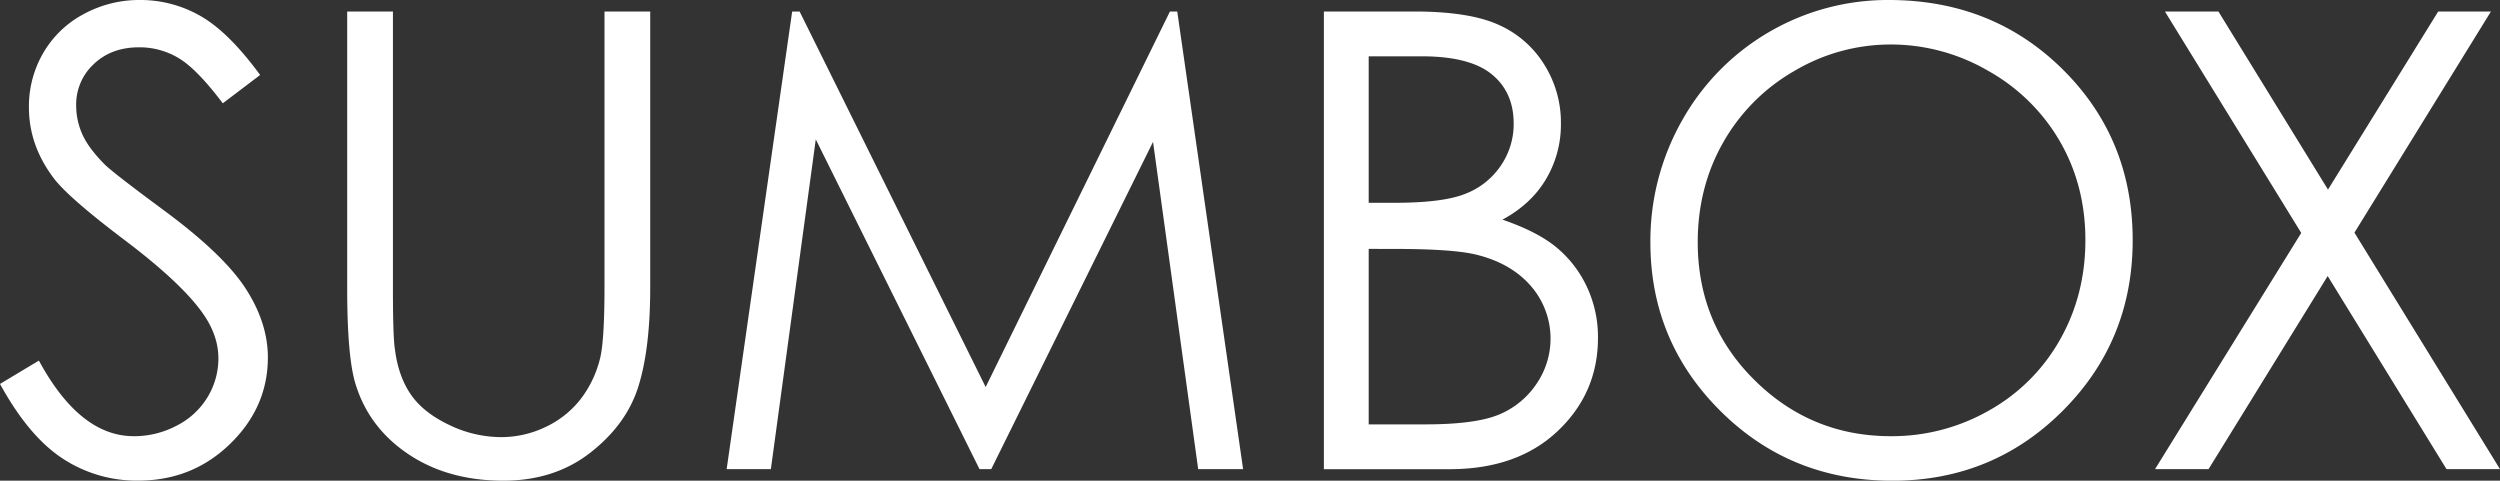 <svg id="Layer_1" data-name="Layer 1" xmlns="http://www.w3.org/2000/svg" viewBox="0 0 1280 246.11"><rect x="0" y="0" width="1280" height="246.11" fill="#333333" stroke="none"/><defs><style>.cls-1{fill:#fff;}</style></defs><path class="cls-1" d="M0,196.57l19.91-11.95q21,38.72,48.59,38.71a46.5,46.5,0,0,0,22.14-5.5,38.85,38.85,0,0,0,15.77-14.73,38.13,38.13,0,0,0,5.41-19.59q0-11.79-8-23.1-11-15.61-40.14-37.59-29.31-22.14-36.48-32Q14.82,74.22,14.81,55a54.34,54.34,0,0,1,7.33-27.88A52.25,52.25,0,0,1,42.77,7.25,59.47,59.47,0,0,1,71.68,0a61.59,61.59,0,0,1,31,8.21q14.41,8.2,30.51,30.18l-19.12,14.5q-13.22-17.53-22.54-23.1A38.79,38.79,0,0,0,71.2,24.22Q57,24.22,48,32.82A28.13,28.13,0,0,0,39,54a36.19,36.19,0,0,0,3.18,14.82Q45.41,76,53.84,84.43q4.62,4.45,30.27,23.41,30.42,22.47,41.73,40T137.15,183q0,25.49-19.35,44.28t-47.07,18.8A69,69,0,0,1,32,234.72Q14.65,223.33,0,196.57Z"/><path class="cls-1" d="M177.76,5.89h23.42V147.35q0,25.17,1,31.38,1.74,13.86,8.12,23.18t19.59,15.61a61.51,61.51,0,0,0,26.61,6.29,52.6,52.6,0,0,0,22.3-4.94,49.64,49.64,0,0,0,17.84-13.7A55.86,55.86,0,0,0,307.11,184q2.38-8.91,2.39-36.63V5.89h23.41V147.35q0,31.38-6.13,50.73t-24.53,33.69q-18.39,14.34-44.52,14.34-28.35,0-48.58-13.54t-27.08-35.84q-4.31-13.71-4.31-49.38Z"/><path class="cls-1" d="M372.05,240.21,405.59,5.89h3.81l95.26,192.27L599,5.89h3.75l33.72,234.32h-23L590.35,72.64,507.51,240.21h-6L417.68,71.37l-23,168.84Z"/><path class="cls-1" d="M677.83,5.89H724q27.88,0,42.85,6.62a52.48,52.48,0,0,1,23.66,20.31,55.72,55.72,0,0,1,8.68,30.42,54.66,54.66,0,0,1-7.61,28.43Q784,104.5,769.25,112.46q18.27,6.23,28.11,14.58a58.21,58.21,0,0,1,15.32,20.23A60.51,60.51,0,0,1,818.16,173q0,28.2-20.63,47.71t-55.35,19.51H677.83Zm22.94,22.94v75h13.4q24.44,0,35.92-4.54A38.71,38.71,0,0,0,768.29,85,37.63,37.63,0,0,0,775,63.24Q775,47.16,763.74,38T727.9,28.83Zm0,98.6v89.85h29q25.68,0,37.66-5a42.86,42.86,0,0,0,19.22-15.69,41,41,0,0,0-3-50.34q-10.2-11.62-28.06-15.93-12-2.87-41.66-2.87Z"/><path class="cls-1" d="M967,0q53.24,0,89.1,35.52T1091.93,123q0,51.45-35.78,87.29t-87.27,35.84q-52.12,0-88-35.68T845,124.09a125,125,0,0,1,16.33-62.6A120.69,120.69,0,0,1,967,0Zm1,22.78a96.56,96.56,0,0,0-49.3,13.55,97.61,97.61,0,0,0-36.38,36.51Q869.24,95.79,869.24,124q0,41.78,29,70.54T968,223.33a100.27,100.27,0,0,0,50.5-13.23,94.75,94.75,0,0,0,36.22-36.19q13-22.95,13-51,0-27.89-13-50.45a97.24,97.24,0,0,0-36.62-36.11A99.13,99.13,0,0,0,968,22.78Z"/><path class="cls-1" d="M1108.44,5.89h27.39l56.1,91.18,56.43-91.18h27l-69.89,113.22L1280,240.21h-27.38l-60.85-98.88-61,98.88h-27.4l74.86-120.95Z"/></svg>